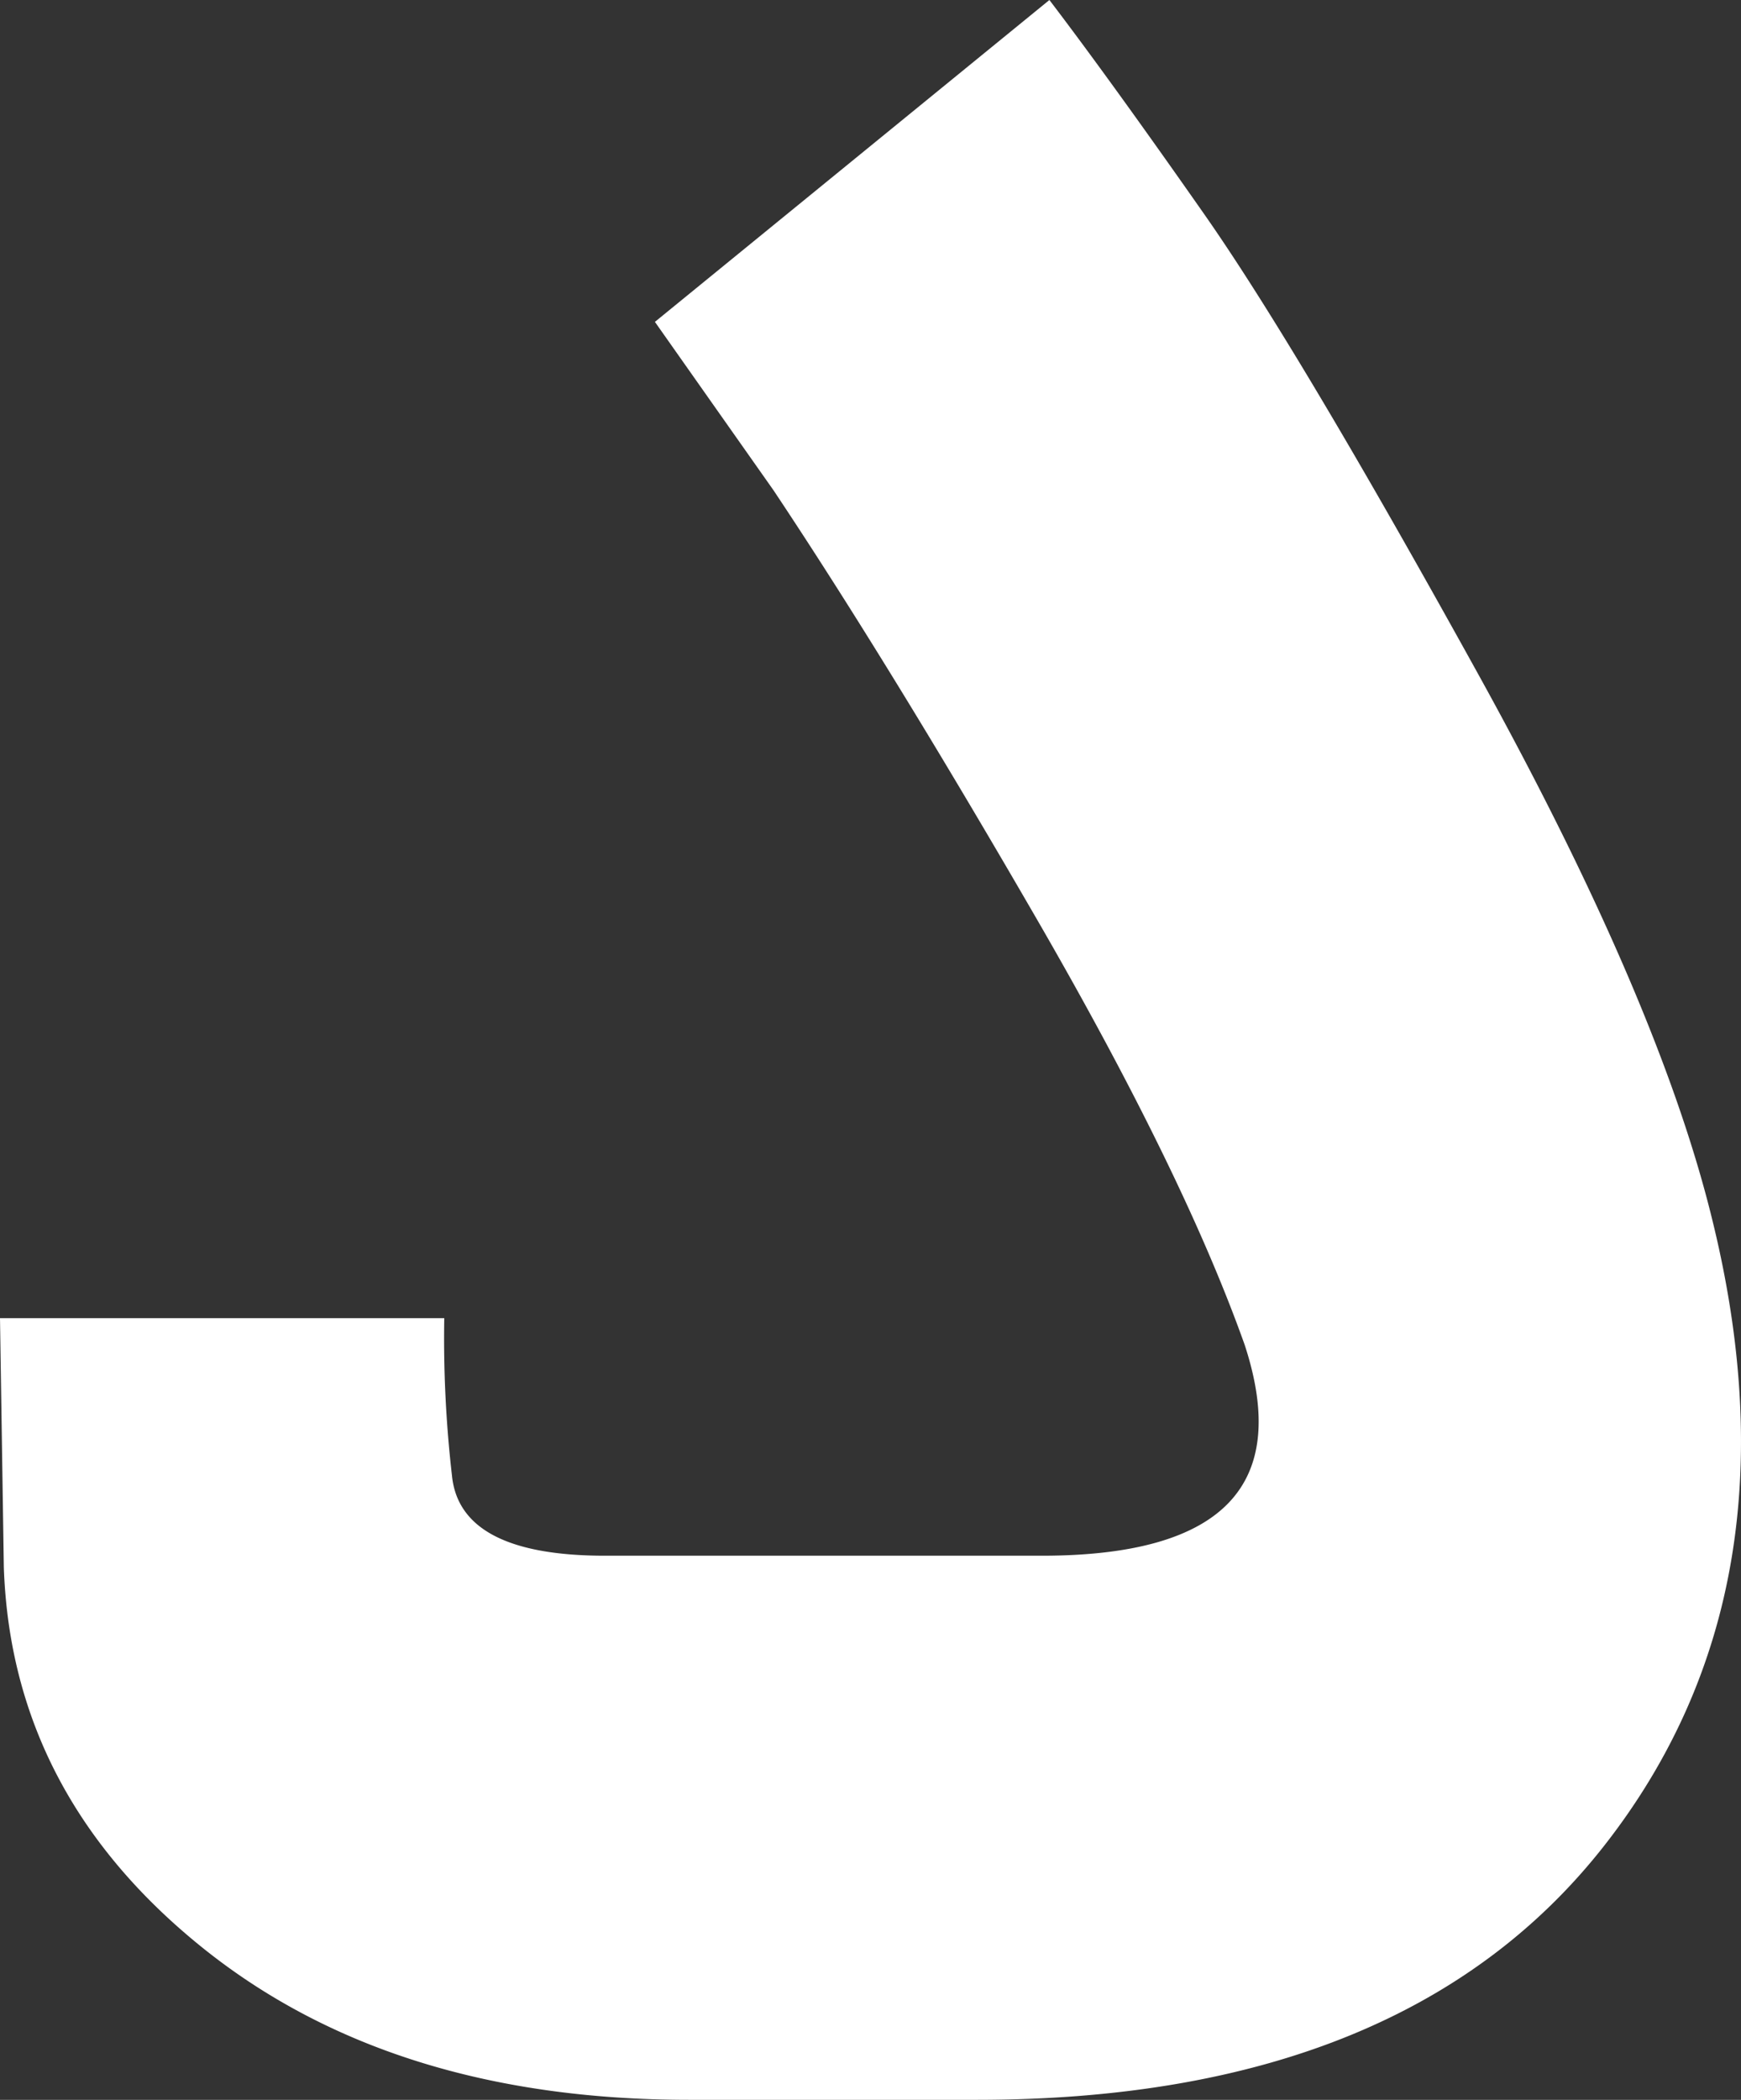 <svg xmlns="http://www.w3.org/2000/svg" width="90.916" height="109.6" viewBox="0 0 90.916 109.6"><rect x="0" y="0" width="90.916" height="109.6" fill="#333333" stroke="none"/><path fill="#fff" d="M47.2,0Q31.6,0,21.7-8T11.4-27.8l-.2-13H34.4a62.533,62.533,0,0,0,.4,8.2q.4,4.2,8,4.2H65.6q14.2,0,10.6-11-3.2-9-10.9-22.3T51.6-84l-6.2-8.8L66-109.6q3.2,4.2,8.1,11.2t14.3,24q9.4,17,12.2,28.4,4.8,19.4-5.6,32.7T62.2,0Z" transform="translate(-11.2 109.6)"/></svg>